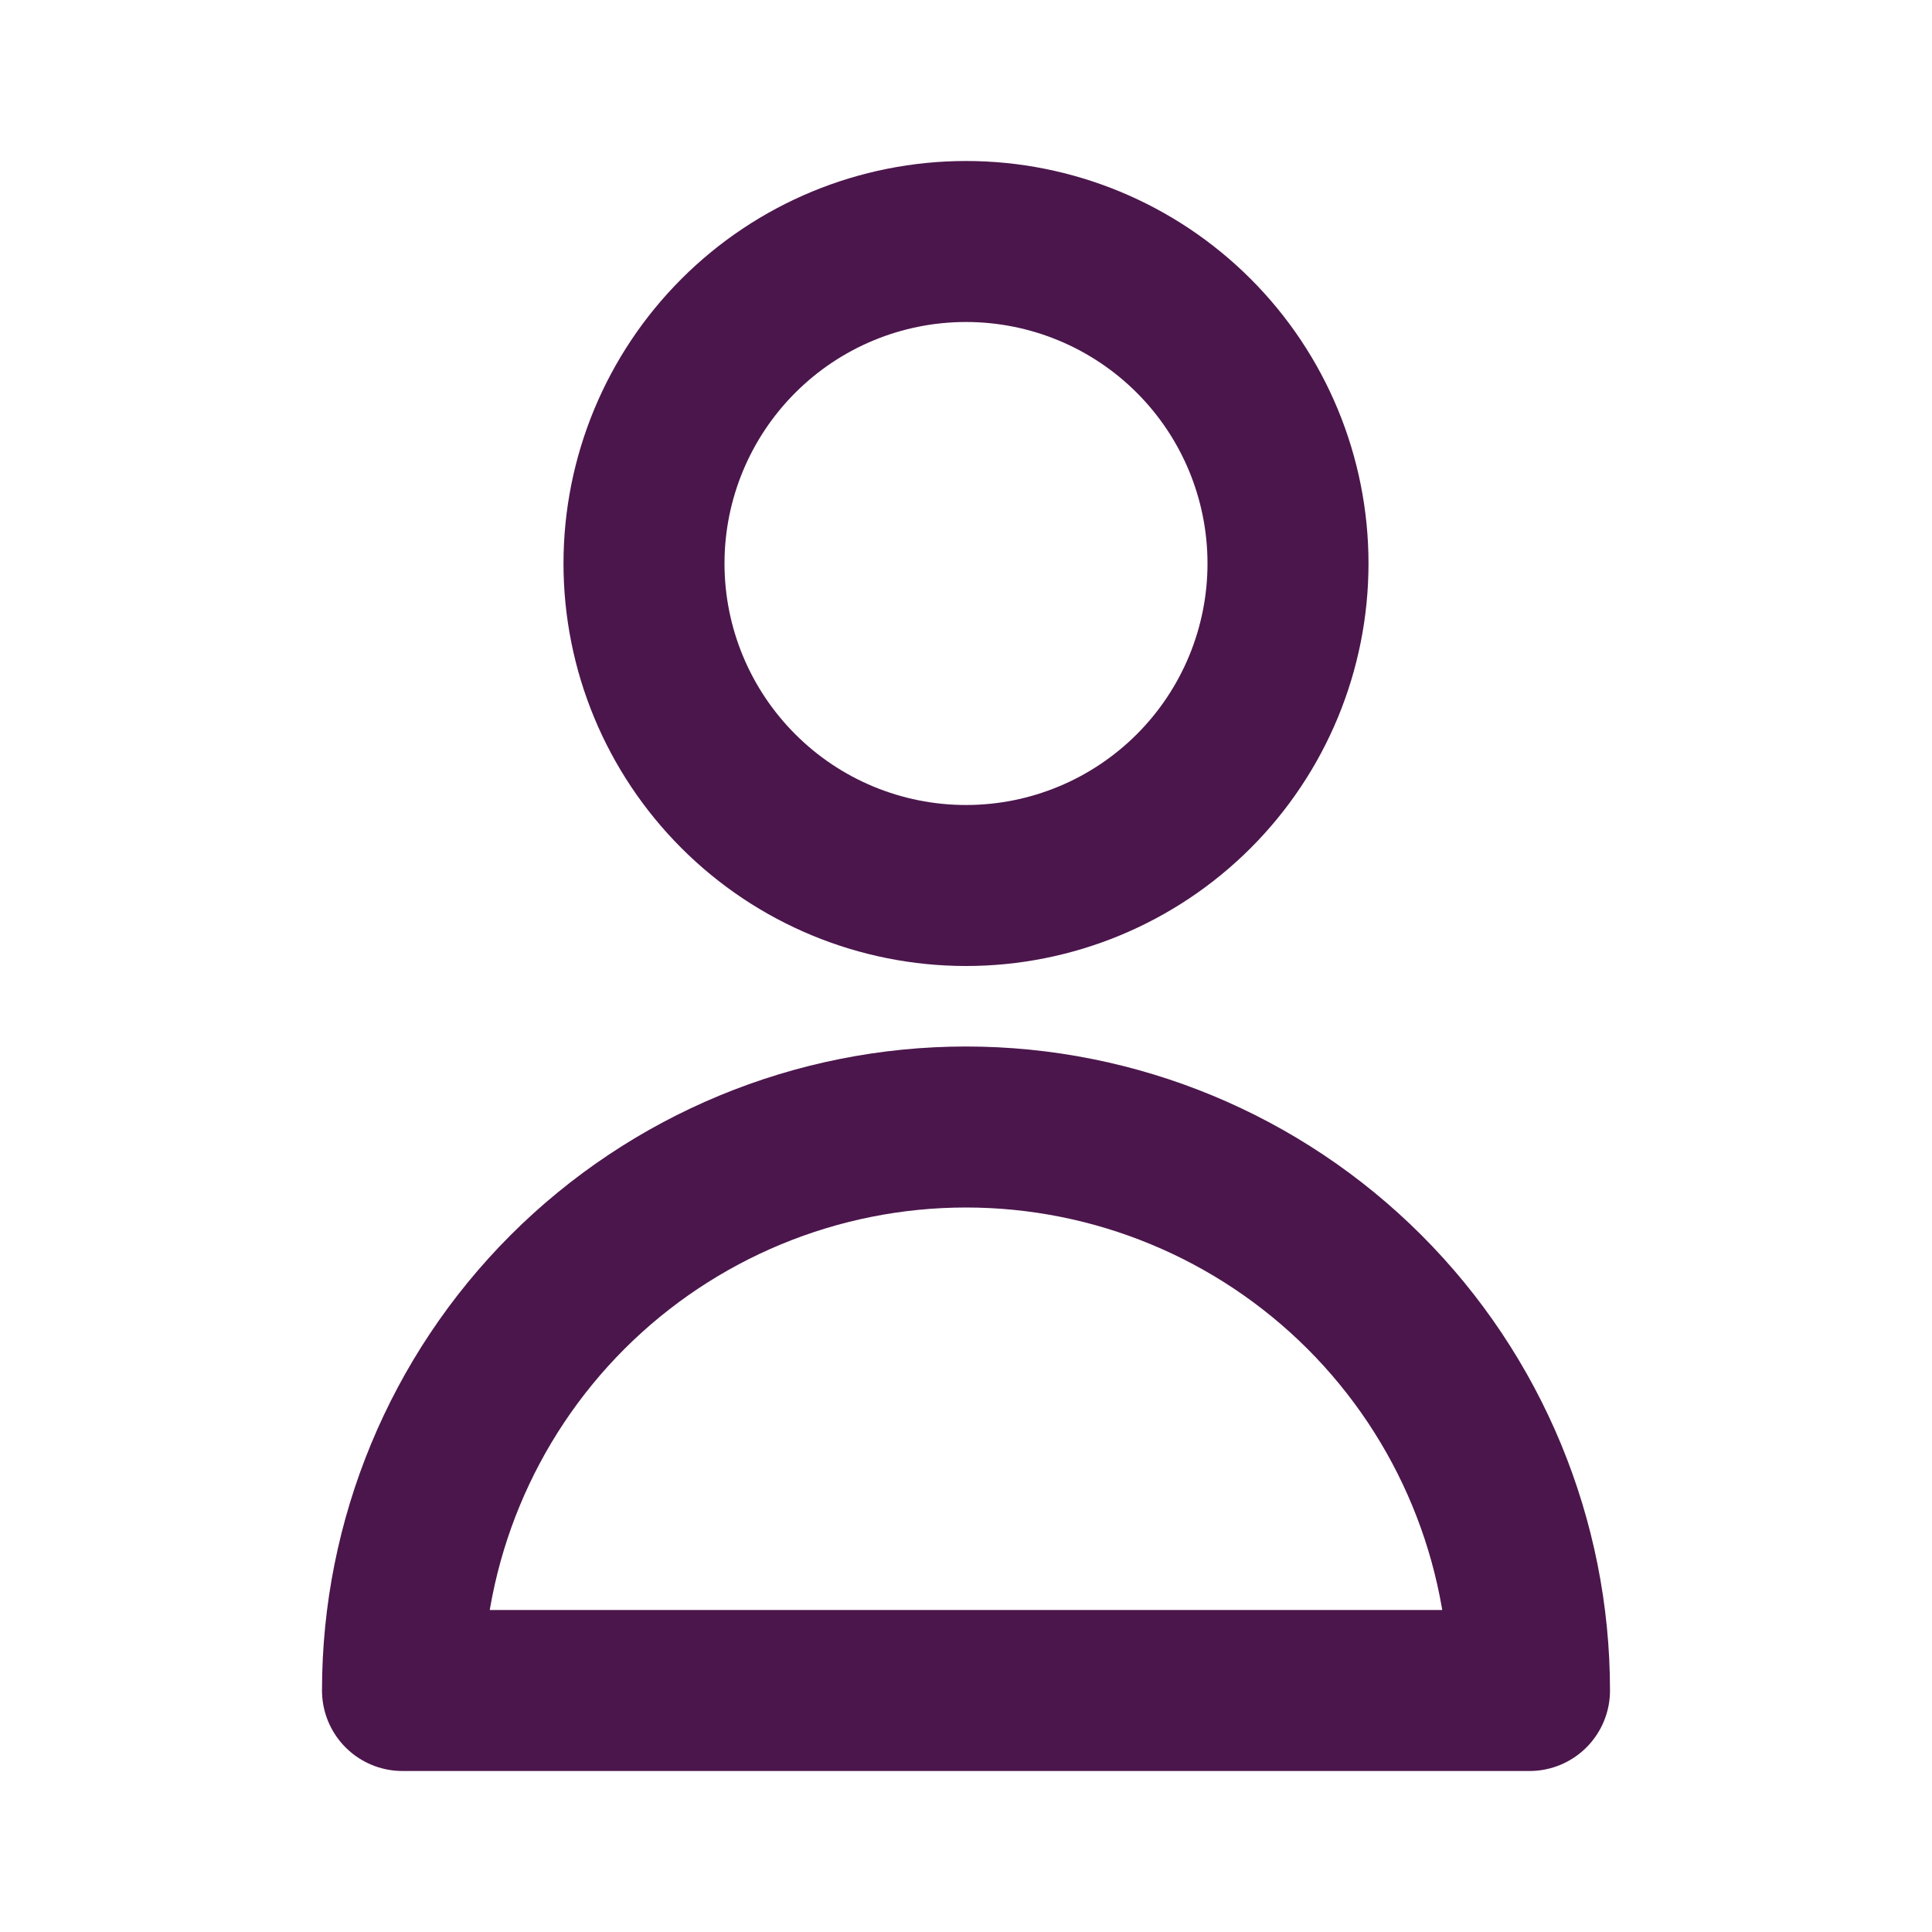 <svg width="24" height="24" viewBox="0 0 24 24" fill="none" xmlns="http://www.w3.org/2000/svg">
<path d="M16 7C16 8.061 15.579 9.078 14.829 9.828C14.078 10.579 13.061 11 12 11C10.939 11 9.922 10.579 9.172 9.828C8.422 9.078 8 8.061 8 7C8 5.939 8.422 4.922 9.172 4.172C9.922 3.421 10.939 3 12 3C13.061 3 14.078 3.421 14.829 4.172C15.579 4.922 16 5.939 16 7V7ZM12 14C10.144 14 8.363 14.738 7.05 16.05C5.738 17.363 5 19.143 5 21H19C19 19.143 18.263 17.363 16.95 16.05C15.637 14.738 13.857 14 12 14V14Z" stroke="#4B164C" stroke-width="2" stroke-linecap="round" stroke-linejoin="round"/>
</svg>
